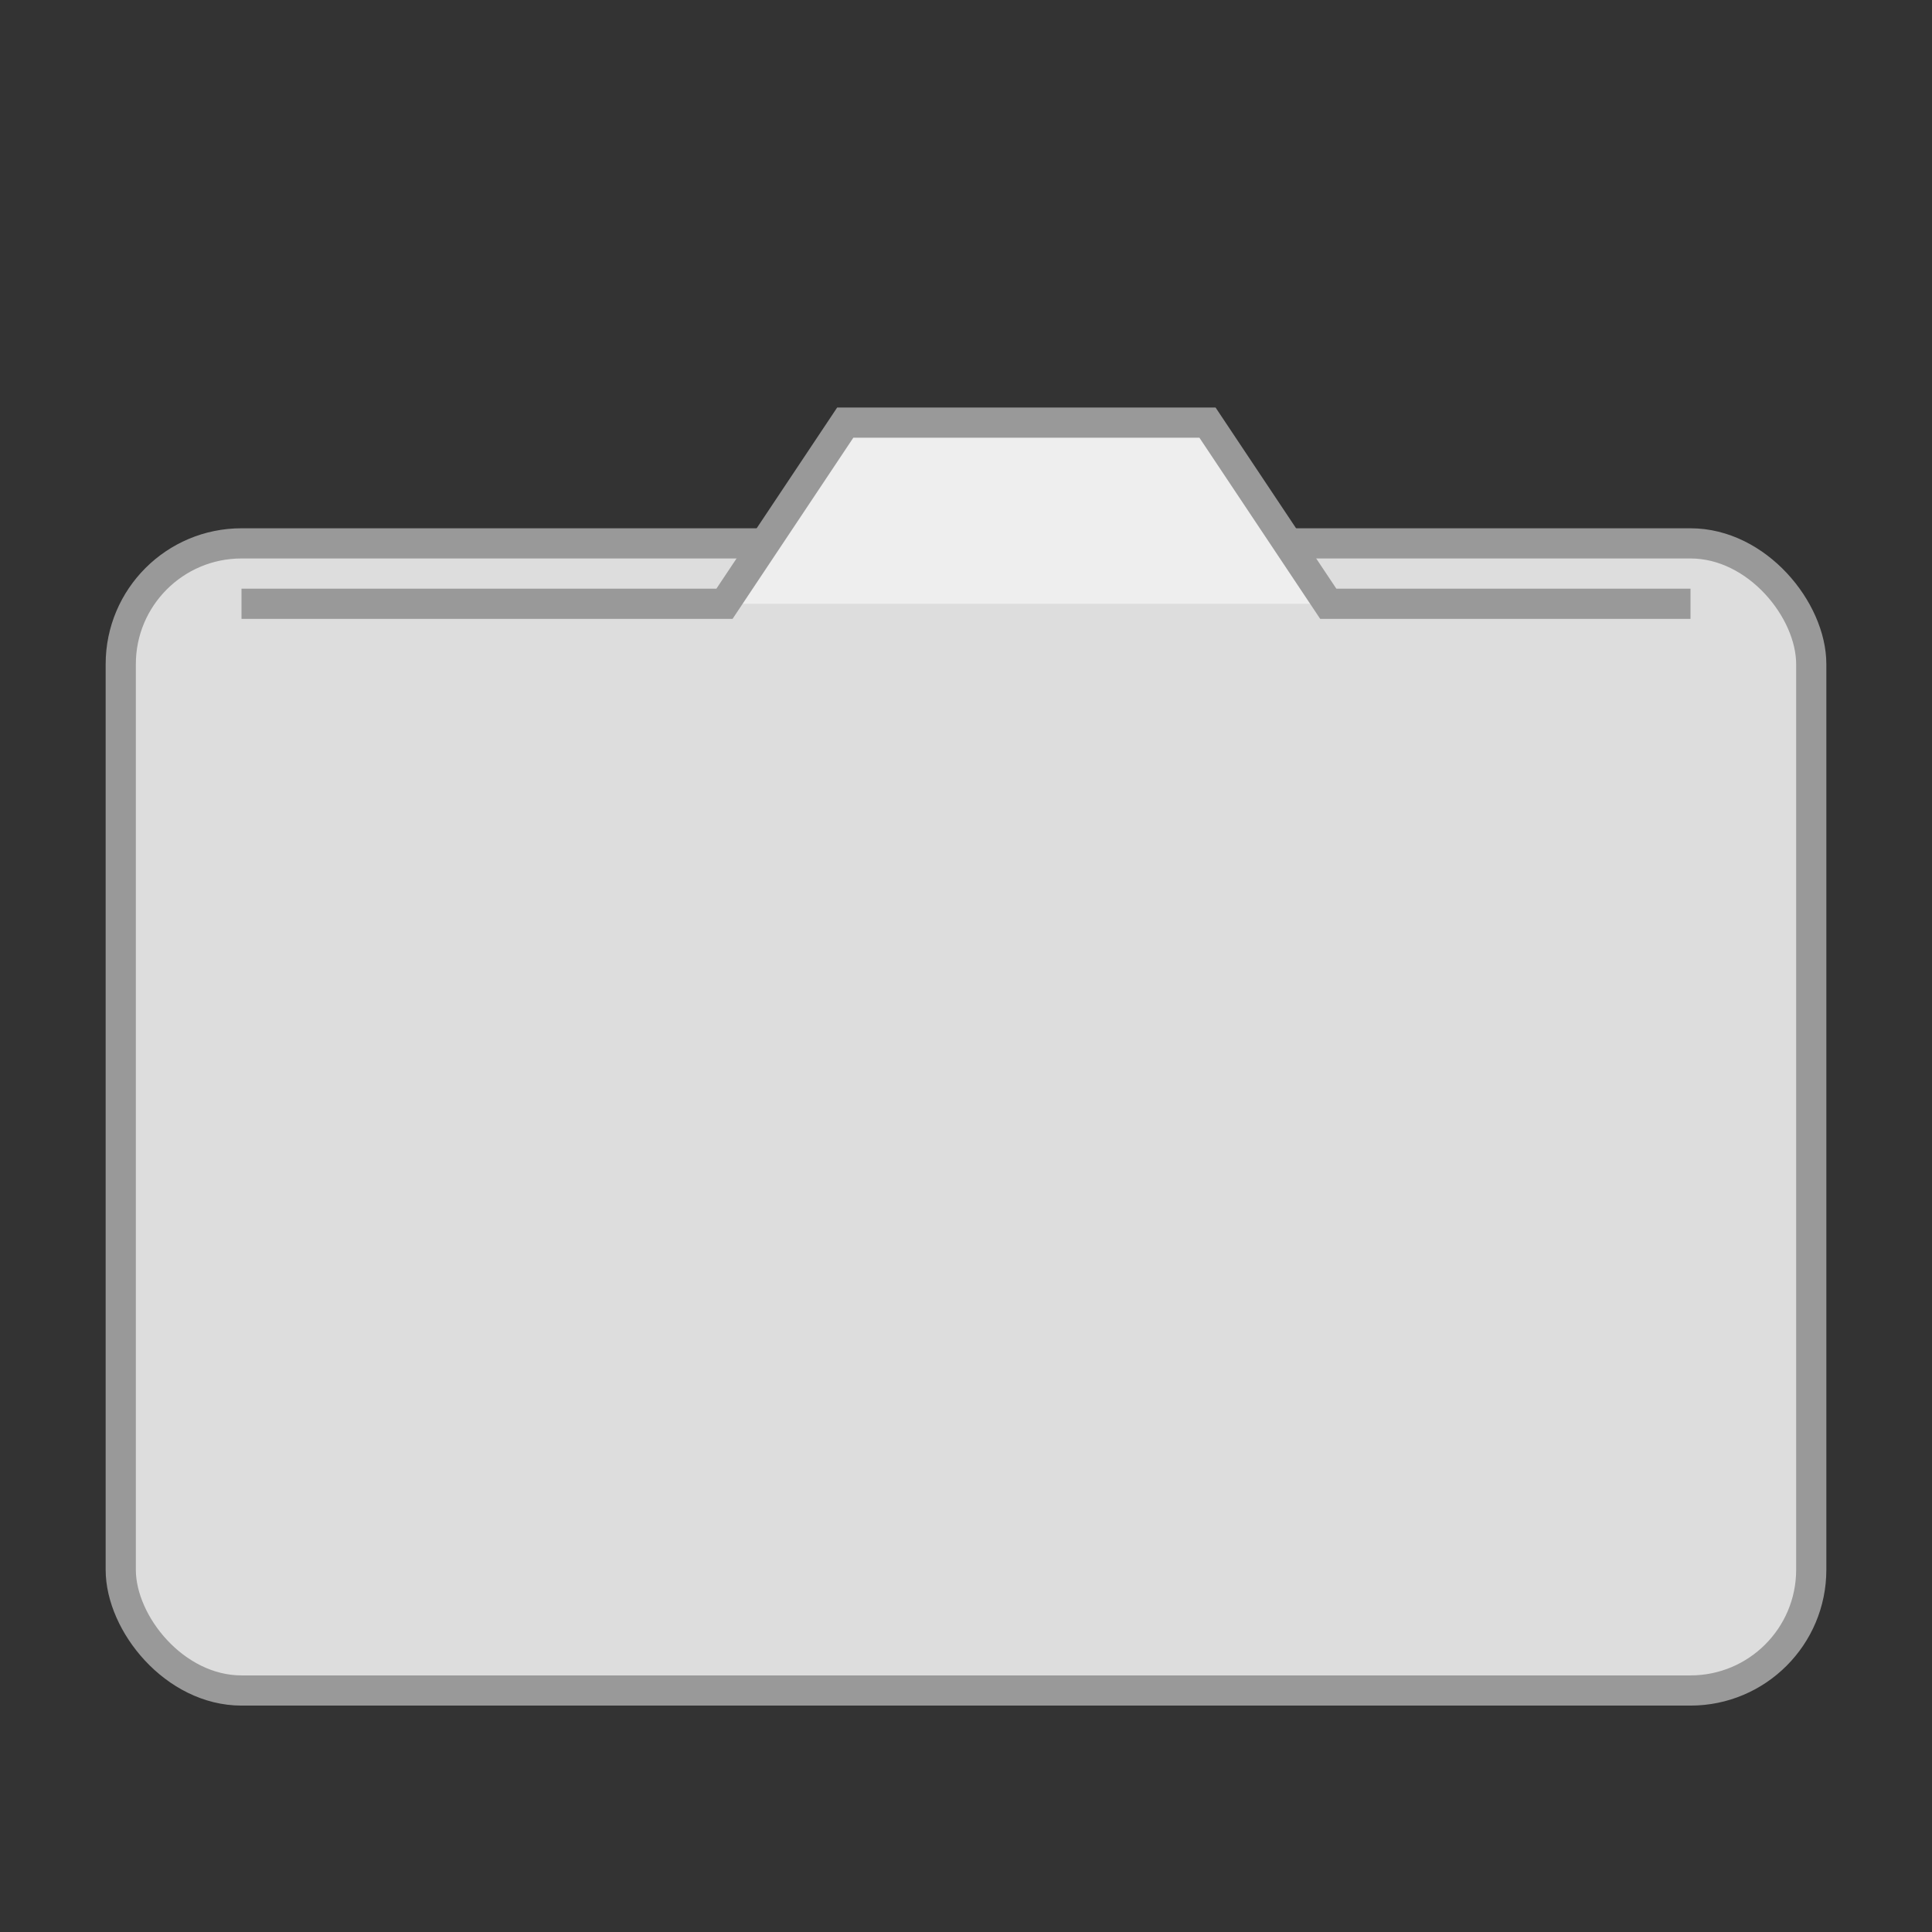 <svg viewBox="0 0 64 64" xmlns="http://www.w3.org/2000/svg">
<rect x="0" y="0" width="64" height="64" fill="#333333" stroke="none"/>
<rect x="4" y="18" width="56" height="38" rx="4" ry="4" fill="#ddd" stroke="#999"/>
<path d="M8 20h16l4-6h12l4 6h12" stroke="#999" fill="#eee"/>
</svg>
